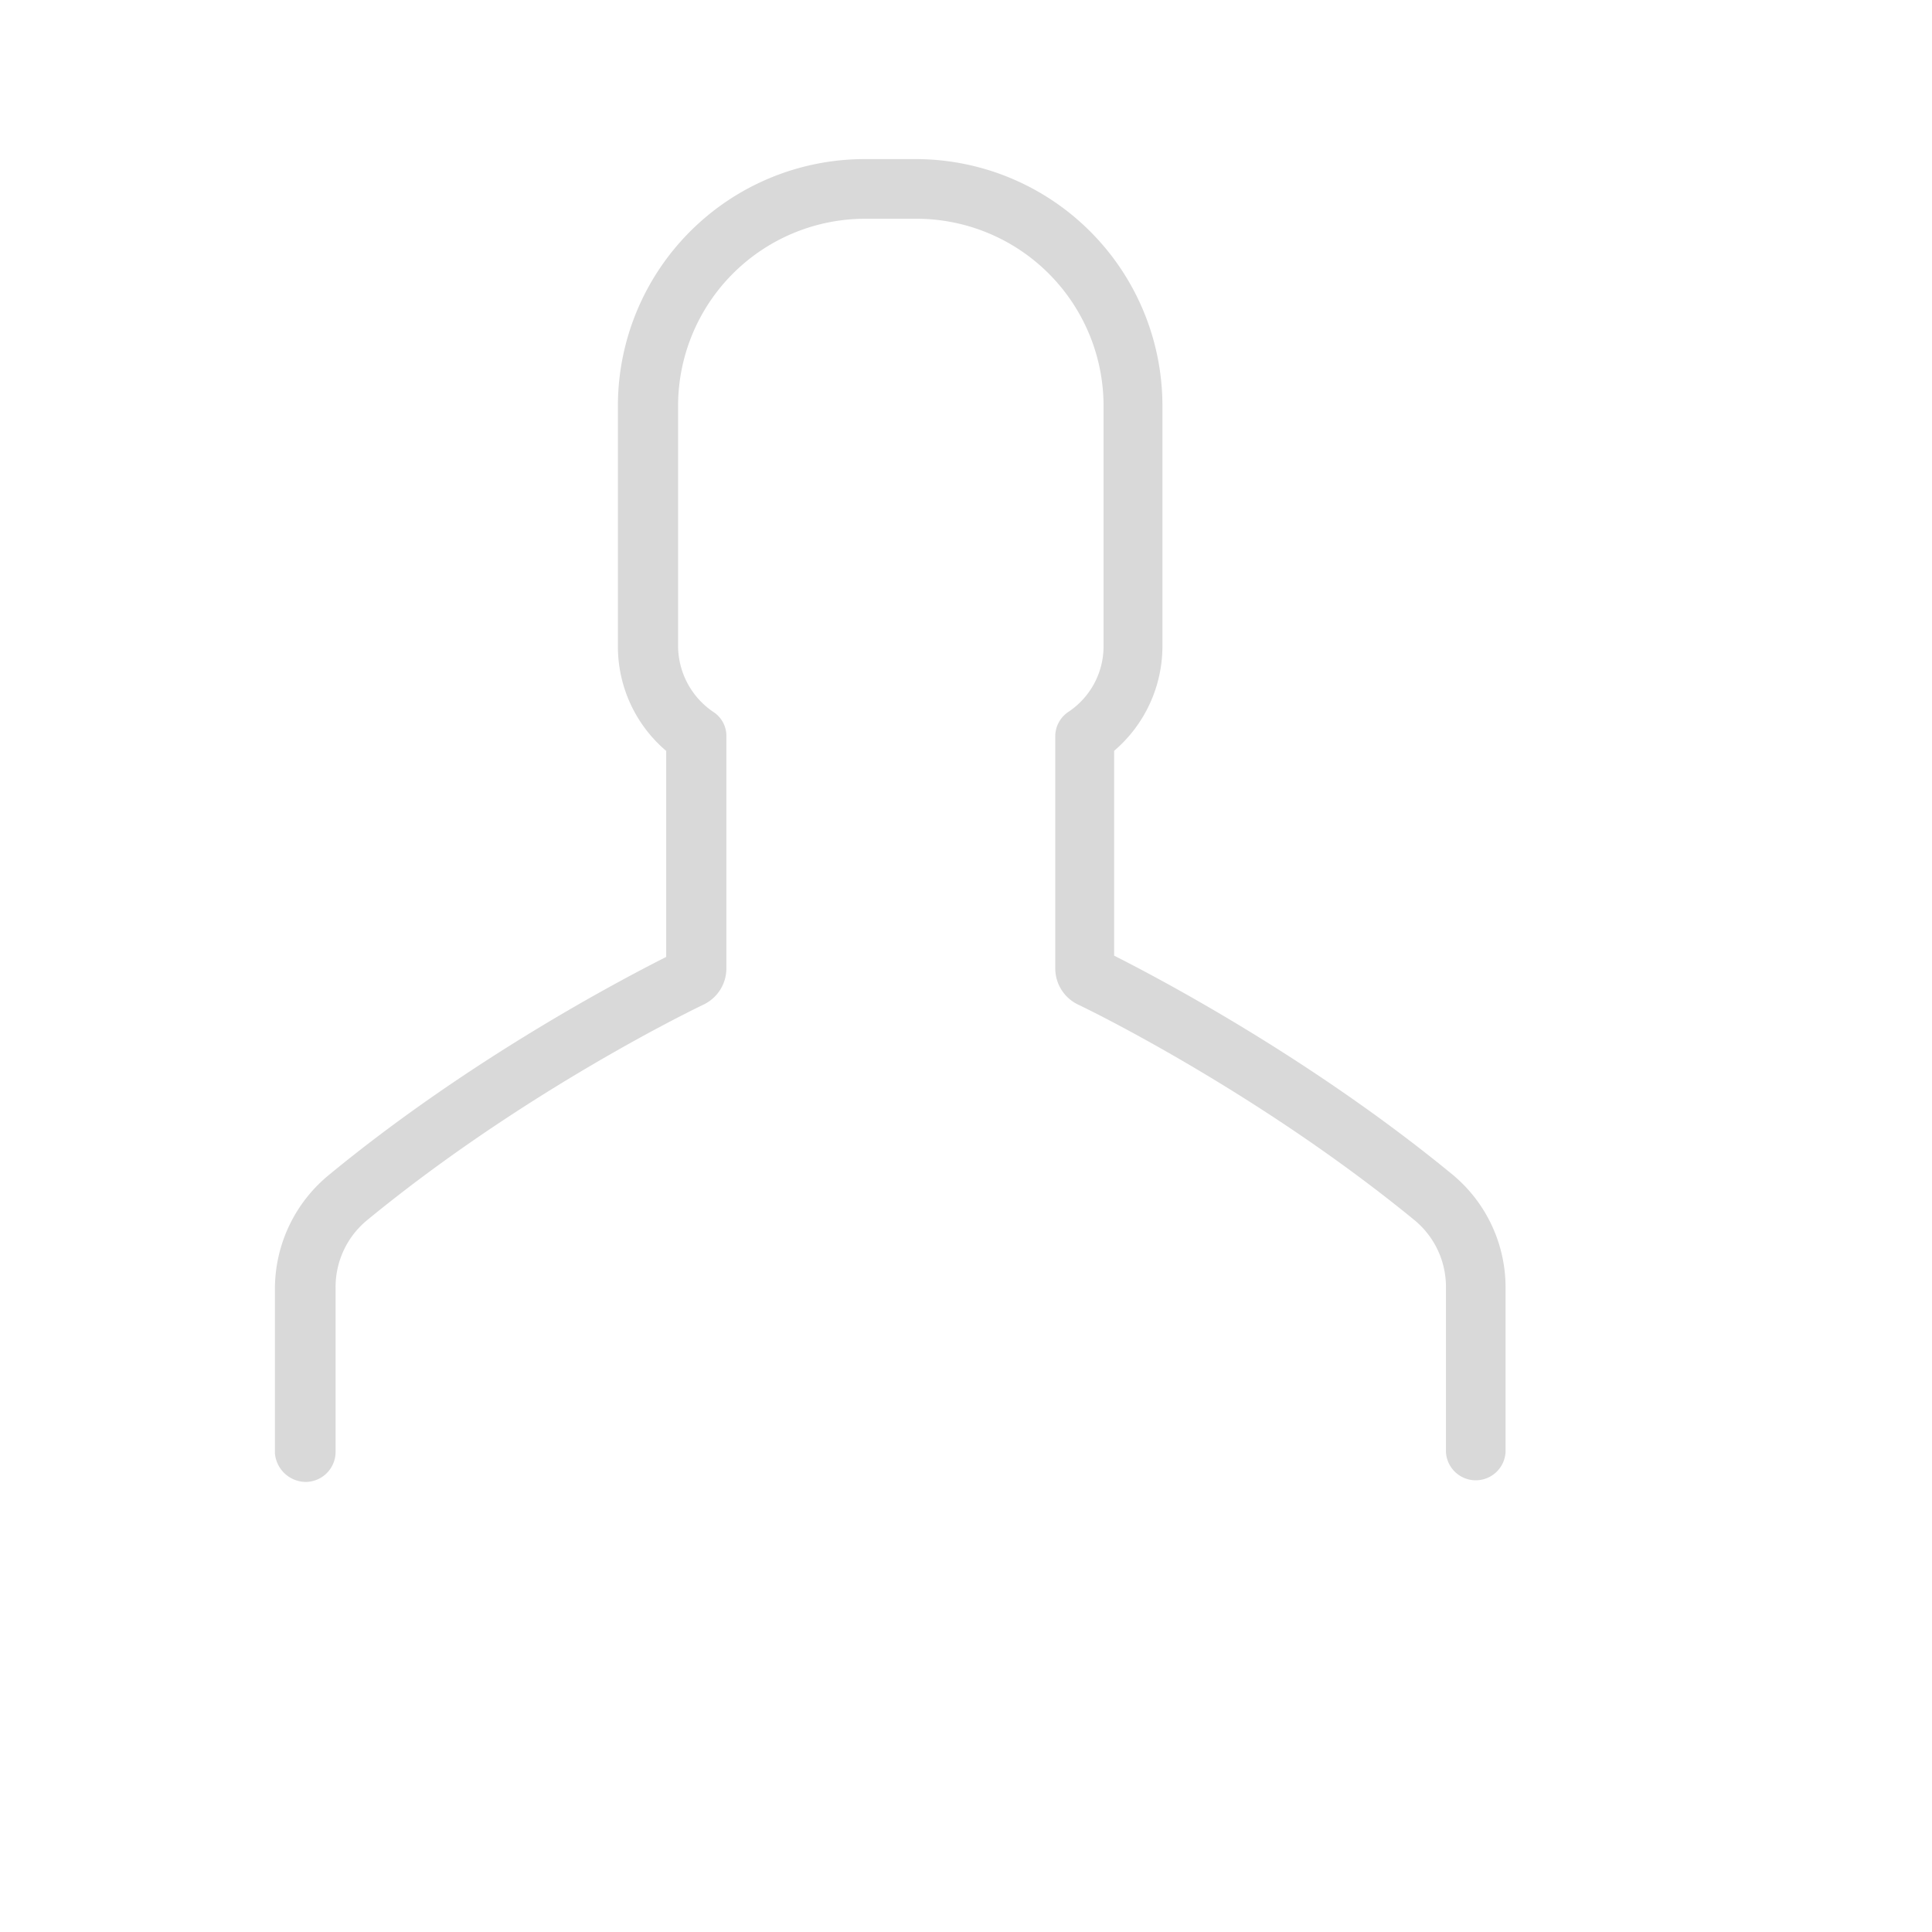<svg id="Layer_1" data-name="Layer 1" xmlns="http://www.w3.org/2000/svg" viewBox="0 0 400 400"><defs><style>.cls-1{fill:#d9d9d9;}</style></defs><title>Plan de travail 1</title><path class="cls-1" d="M63.3,306.82a6.23,6.23,0,0,0,6.18-6.18V266.54A17.9,17.9,0,0,1,76,252.63c30.41-25,63.4-41.63,69.68-44.65a8.31,8.31,0,0,0,4.71-7.52v-48a5.9,5.9,0,0,0-2.7-5.06,16.57,16.57,0,0,1-7.3-13.58V84a38.76,38.76,0,0,1,38.72-38.71h10.66A38.76,38.76,0,0,1,228.48,84v49.82a16.29,16.29,0,0,1-7.3,13.58,6.08,6.08,0,0,0-2.7,5.06v48a8.31,8.31,0,0,0,4.71,7.52c6.29,3,39.27,19.75,69.68,44.65a17.9,17.9,0,0,1,6.5,13.91v34.11a6.18,6.18,0,0,0,12.34,0V266.54a30.33,30.33,0,0,0-11.11-23.46c-28.84-23.67-59.92-40.17-69.93-45.22V155.45a28.49,28.49,0,0,0,10-21.65V84a51.1,51.1,0,0,0-51-51.06H179A51.1,51.1,0,0,0,127.93,84v49.82a28.32,28.32,0,0,0,10,21.65v42.65c-10,5.06-41.07,21.43-69.93,45.22a30.49,30.49,0,0,0-11.08,23.45v34.11A6.47,6.47,0,0,0,63.3,306.82Z"/></svg>